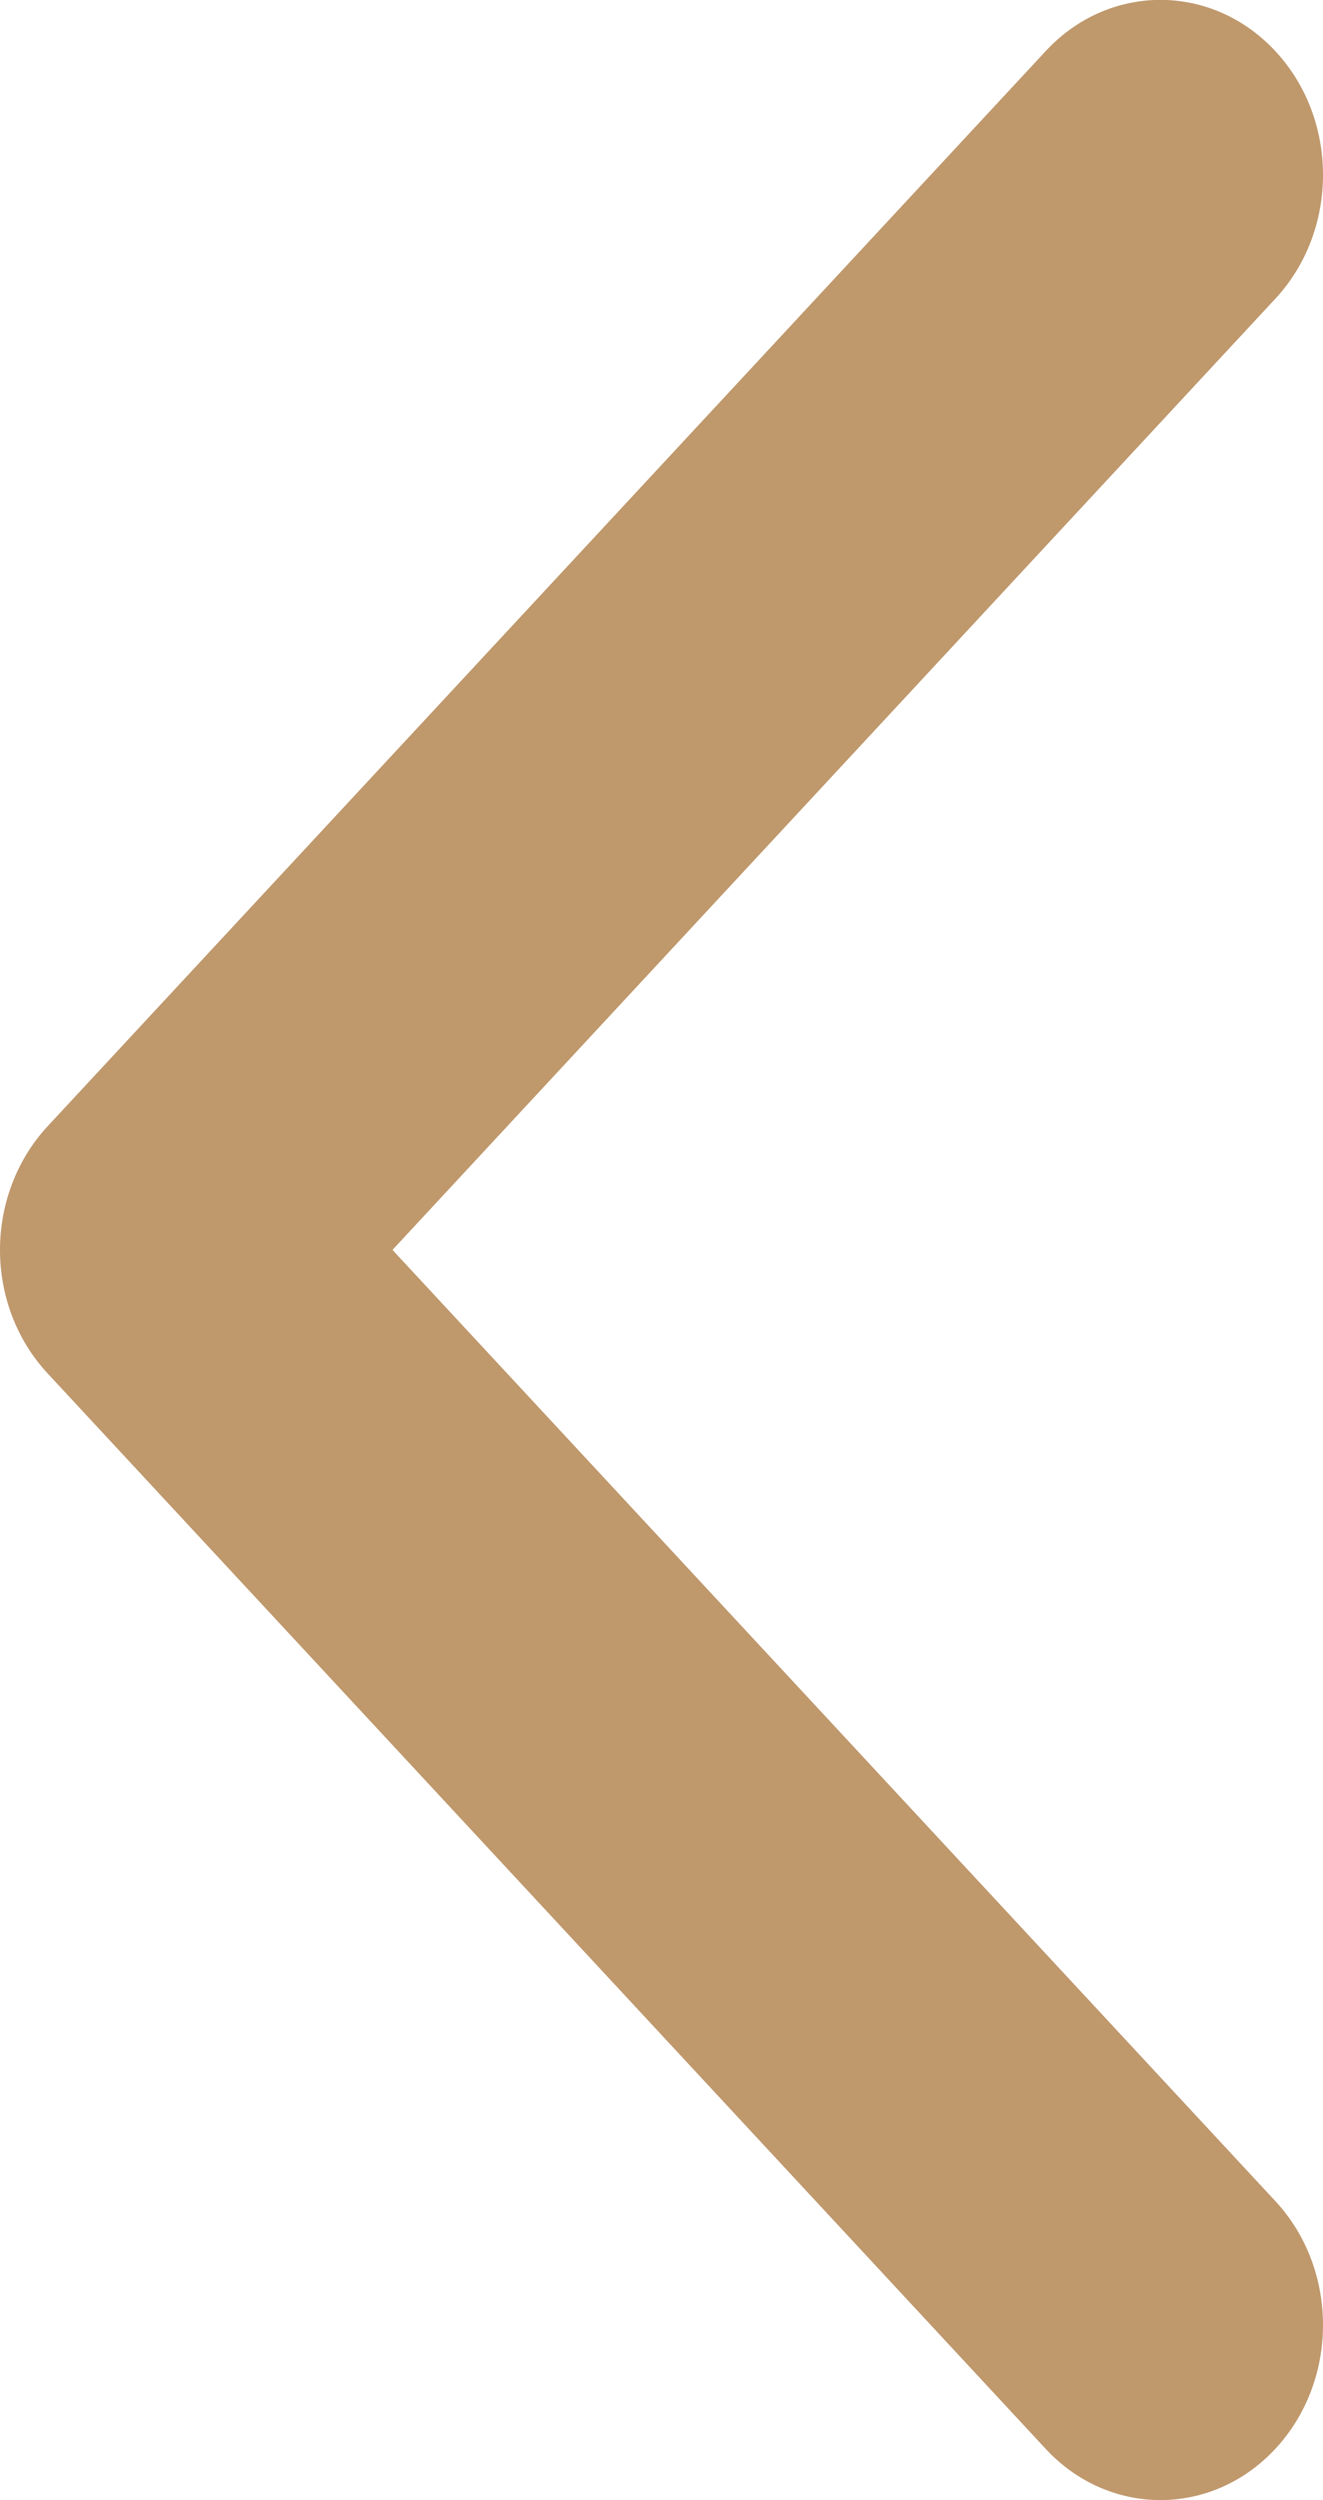 <?xml version="1.0" encoding="utf-8"?>
<!-- Generator: Adobe Illustrator 16.2.0, SVG Export Plug-In . SVG Version: 6.00 Build 0)  -->
<!DOCTYPE svg PUBLIC "-//W3C//DTD SVG 1.1//EN" "http://www.w3.org/Graphics/SVG/1.1/DTD/svg11.dtd">
<svg version="1.1" id="Capa_1" xmlns="http://www.w3.org/2000/svg" xmlns:xlink="http://www.w3.org/1999/xlink" x="0px" y="0px"
	 width="9px" height="17px" viewBox="221.423 217.424 9 17" enable-background="new 221.423 217.424 9 17" xml:space="preserve">
<g>
	<path fill="#BF986C" d="M221.423,225.923c0-0.304,0.109-0.609,0.325-0.842l6.788-7.309c0.431-0.465,1.131-0.465,1.563,0
		c0.432,0.464,0.432,1.218,0,1.683l-6.006,6.468l6.006,6.468c0.432,0.465,0.432,1.219,0,1.684s-1.132,0.465-1.563,0l-6.788-7.311
		C221.532,226.532,221.423,226.228,221.423,225.923z"/>
</g>
</svg>
